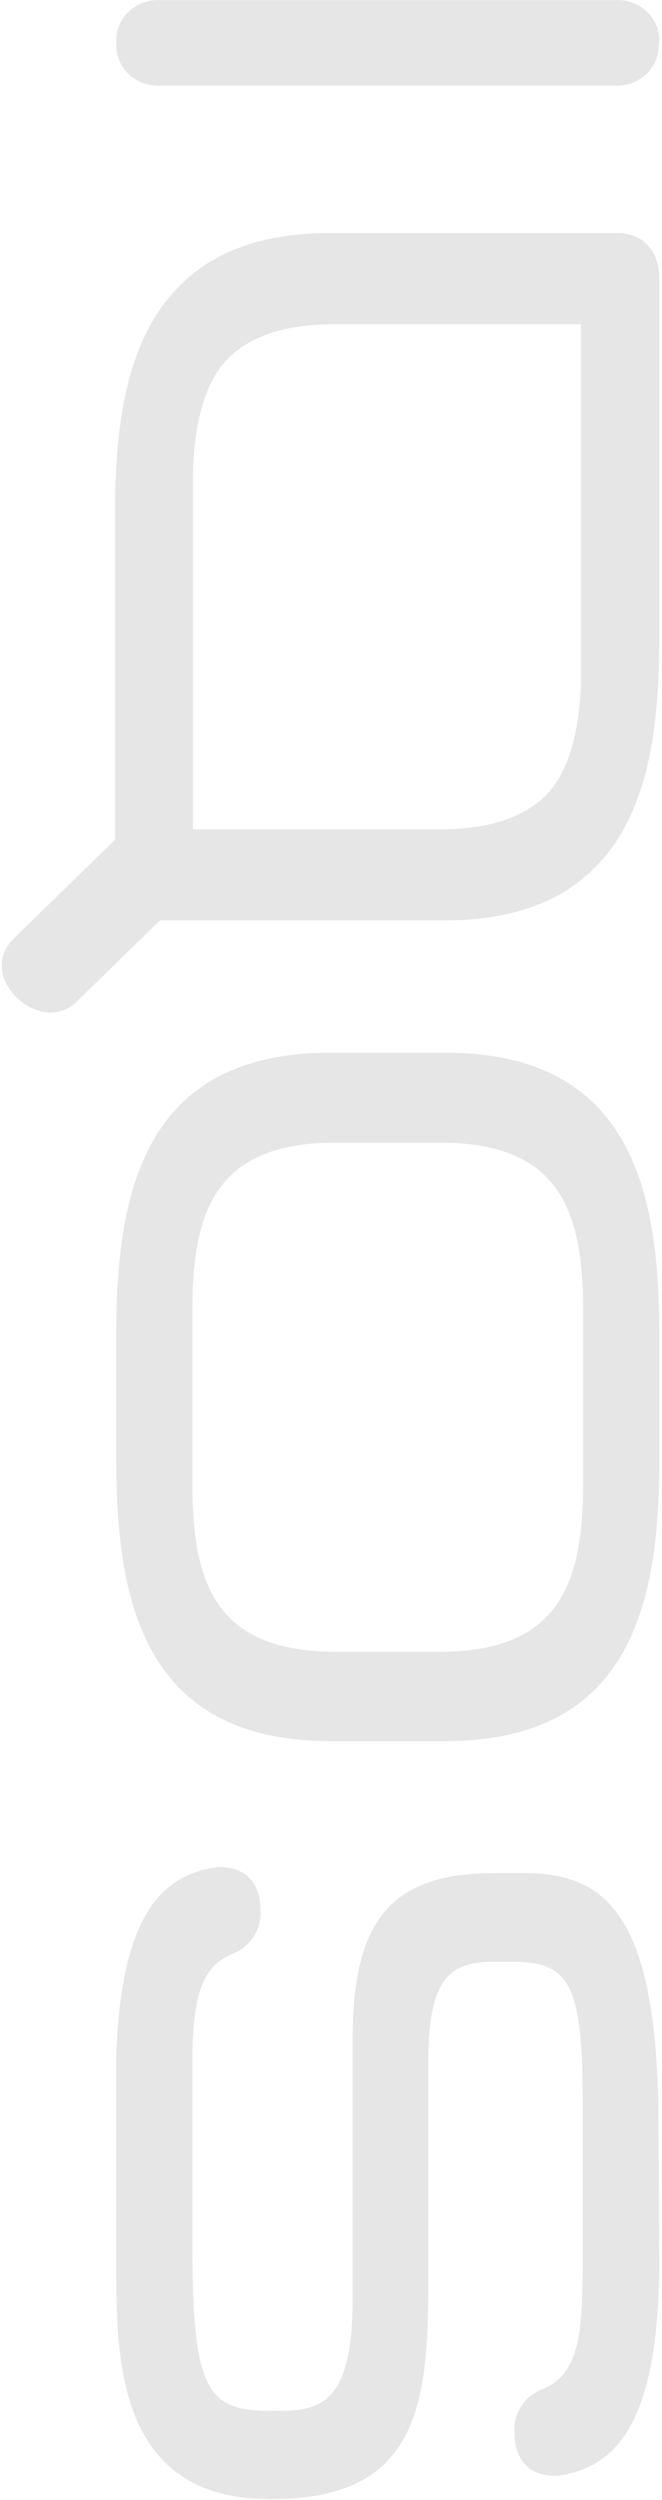 <svg width="183" height="691" fill="none" xmlns="http://www.w3.org/2000/svg"><path d="M182.268 369.19c0-38.686-7.029-78.221-59.201-78.221H91.362c-52.172 0-59.231 39.414-59.231 78.221v33.836c0 38.686 7.059 78.221 59.23 78.221h31.706c52.172 0 59.201-39.414 59.201-78.221V369.19zm-89.513-53.36h28.888c32.82 0 39.539 18.464 39.539 46.205v48.176c0 27.711-6.781 46.327-39.539 46.327H92.755c-32.82 0-39.57-18.464-39.57-46.175v-48.328c0-27.741 6.75-46.205 39.57-46.205zM182.268 76.98c0-7.703-4.675-12.566-11.486-12.566H91.314c-19.627 0-32.877 5.618-41.73 14.68-15.015 14.922-17.802 39.45-17.802 63.675v89.35L3.921 259.305c-4.799 4.682-4.582 11.237.712 16.402 5.293 5.165 12.197 5.437 16.438 1.269l23.125-22.564h78.54c19.627 0 32.877-5.619 41.731-14.65 15.014-14.922 17.801-39.45 17.801-63.675V76.98zM61.533 100.782l1.486-1.691c5.665-5.649 14.488-9.243 28.14-9.455h69.438v99.349c-.495 13.109-3.096 22.594-8.142 29.088l-1.486 1.692c-5.665 5.649-14.488 9.213-28.109 9.454h-69.5v-99.348c.495-13.14 3.096-22.625 8.142-29.089M182.241 11.851a10.653 10.653 0 00-.728-4.68 11.08 11.08 0 00-2.703-3.966 11.722 11.722 0 00-4.186-2.532 12.14 12.14 0 00-4.91-.638H44.529c-1.653-.104-3.31.13-4.861.687a11.705 11.705 0 00-4.13 2.542 11.065 11.065 0 00-2.663 3.945 10.652 10.652 0 00-.72 4.643c-.108 1.578.137 3.161.72 4.642a11.066 11.066 0 002.662 3.945 11.705 11.705 0 004.13 2.543c1.551.556 3.209.79 4.862.686h125.185a12.13 12.13 0 004.861-.686 11.709 11.709 0 004.131-2.543 11.07 11.07 0 002.662-3.945 10.66 10.66 0 00.719-4.643M182.051 586.828c-.277-57.494-14.417-69.083-37.048-69.083h-8.49c-28.094-.001-39.024 12.8-39.024 45.601v71.899c0 28.898-8.644 31.137-20.9 31.137h-1.112c-17.783 0-22.29-4.478-22.29-45.541V567.22c.37-13.678 2.006-22.302 9.261-26.296.741-.394 1.822-.878 1.822-.878a12.29 12.29 0 005.891-4.811 11.918 11.918 0 001.858-7.293c0-7.172-3.89-11.468-10.157-11.832a8.02 8.02 0 00-2.1 0c-14.14 2.209-26.273 11.772-27.631 52.26v57.494c0 25.842 0 64.908 42.481 64.908h.556c40.135 0 43.223-25.782 43.223-59.461v-61.398c0-23.391 6.174-27.658 18.03-27.658h5.495c15.962 0 19.172 6.748 19.172 40.095v40.669c0 19.7-.463 31.562-9.262 36.464-.771.393-1.852.877-1.852.877a12.125 12.125 0 00-5.93 4.788 11.735 11.735 0 00-1.819 7.316c0 7.142 3.89 11.439 10.188 11.832a9.416 9.416 0 002.069 0c14.819-2.33 27.477-12.709 27.786-58.402l-.217-39.066z" fill="#000" fill-opacity=".1"/></svg>